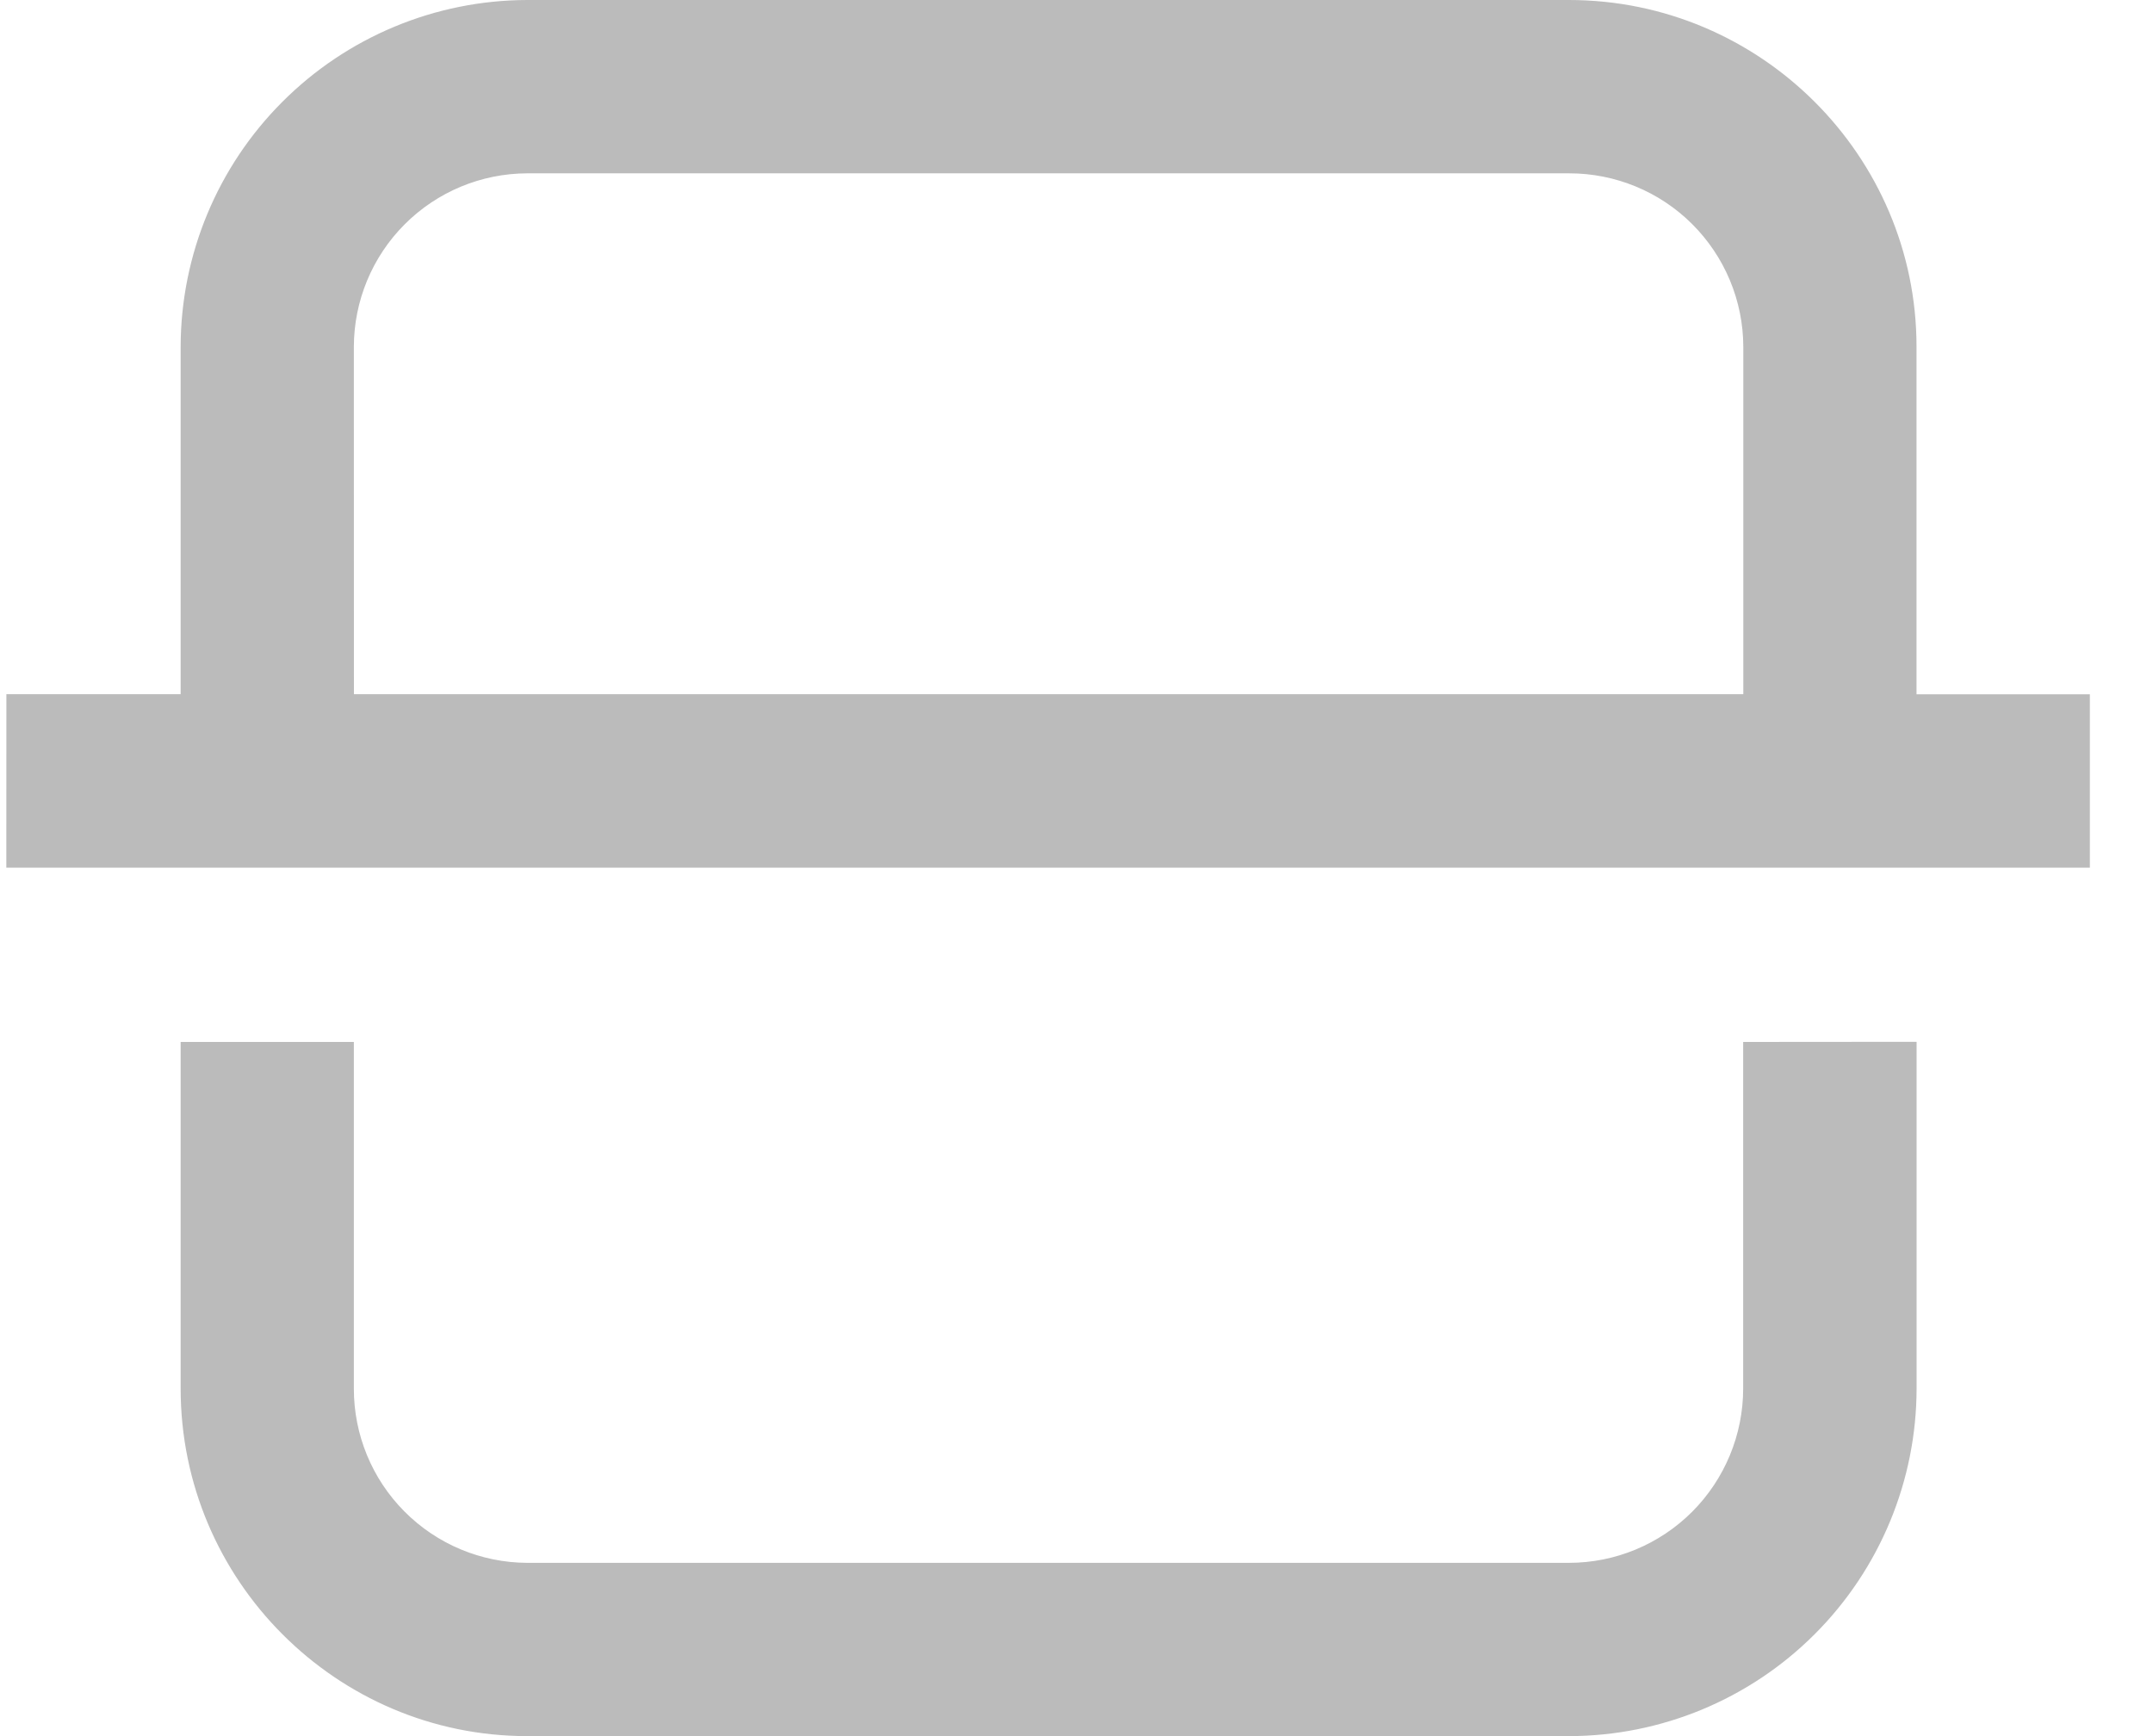 <svg width="31" height="25" viewBox="0 0 31 25" fill="none" xmlns="http://www.w3.org/2000/svg">
<path id="Vector" fill-rule="evenodd" clip-rule="evenodd" d="M0.092 9.996H2.601V4.992C2.604 3.669 3.131 2.401 4.066 1.466C5.001 0.53 6.268 0.003 7.59 0H22.59C25.351 0 27.595 2.245 27.595 4.992V9.998H30.091V12.494H0.091L0.092 9.996ZM5.096 9.996H25.101V4.992C25.099 4.328 24.833 3.693 24.363 3.225C23.893 2.757 23.256 2.495 22.593 2.496H7.59C6.929 2.498 6.296 2.761 5.828 3.229C5.36 3.697 5.097 4.33 5.095 4.992L5.096 9.996ZM27.596 15.002V19.994C27.595 21.321 27.067 22.594 26.129 23.532C25.191 24.471 23.918 24.999 22.591 25H7.59C4.844 25 2.601 22.755 2.601 19.994V15.004H5.095V19.995C5.094 20.659 5.356 21.296 5.824 21.766C6.292 22.237 6.927 22.502 7.59 22.505H22.59C23.256 22.505 23.894 22.24 24.364 21.77C24.834 21.299 25.099 20.661 25.099 19.995V15.004L27.596 15.002Z" fill="#BBBBBB"/>
</svg>
